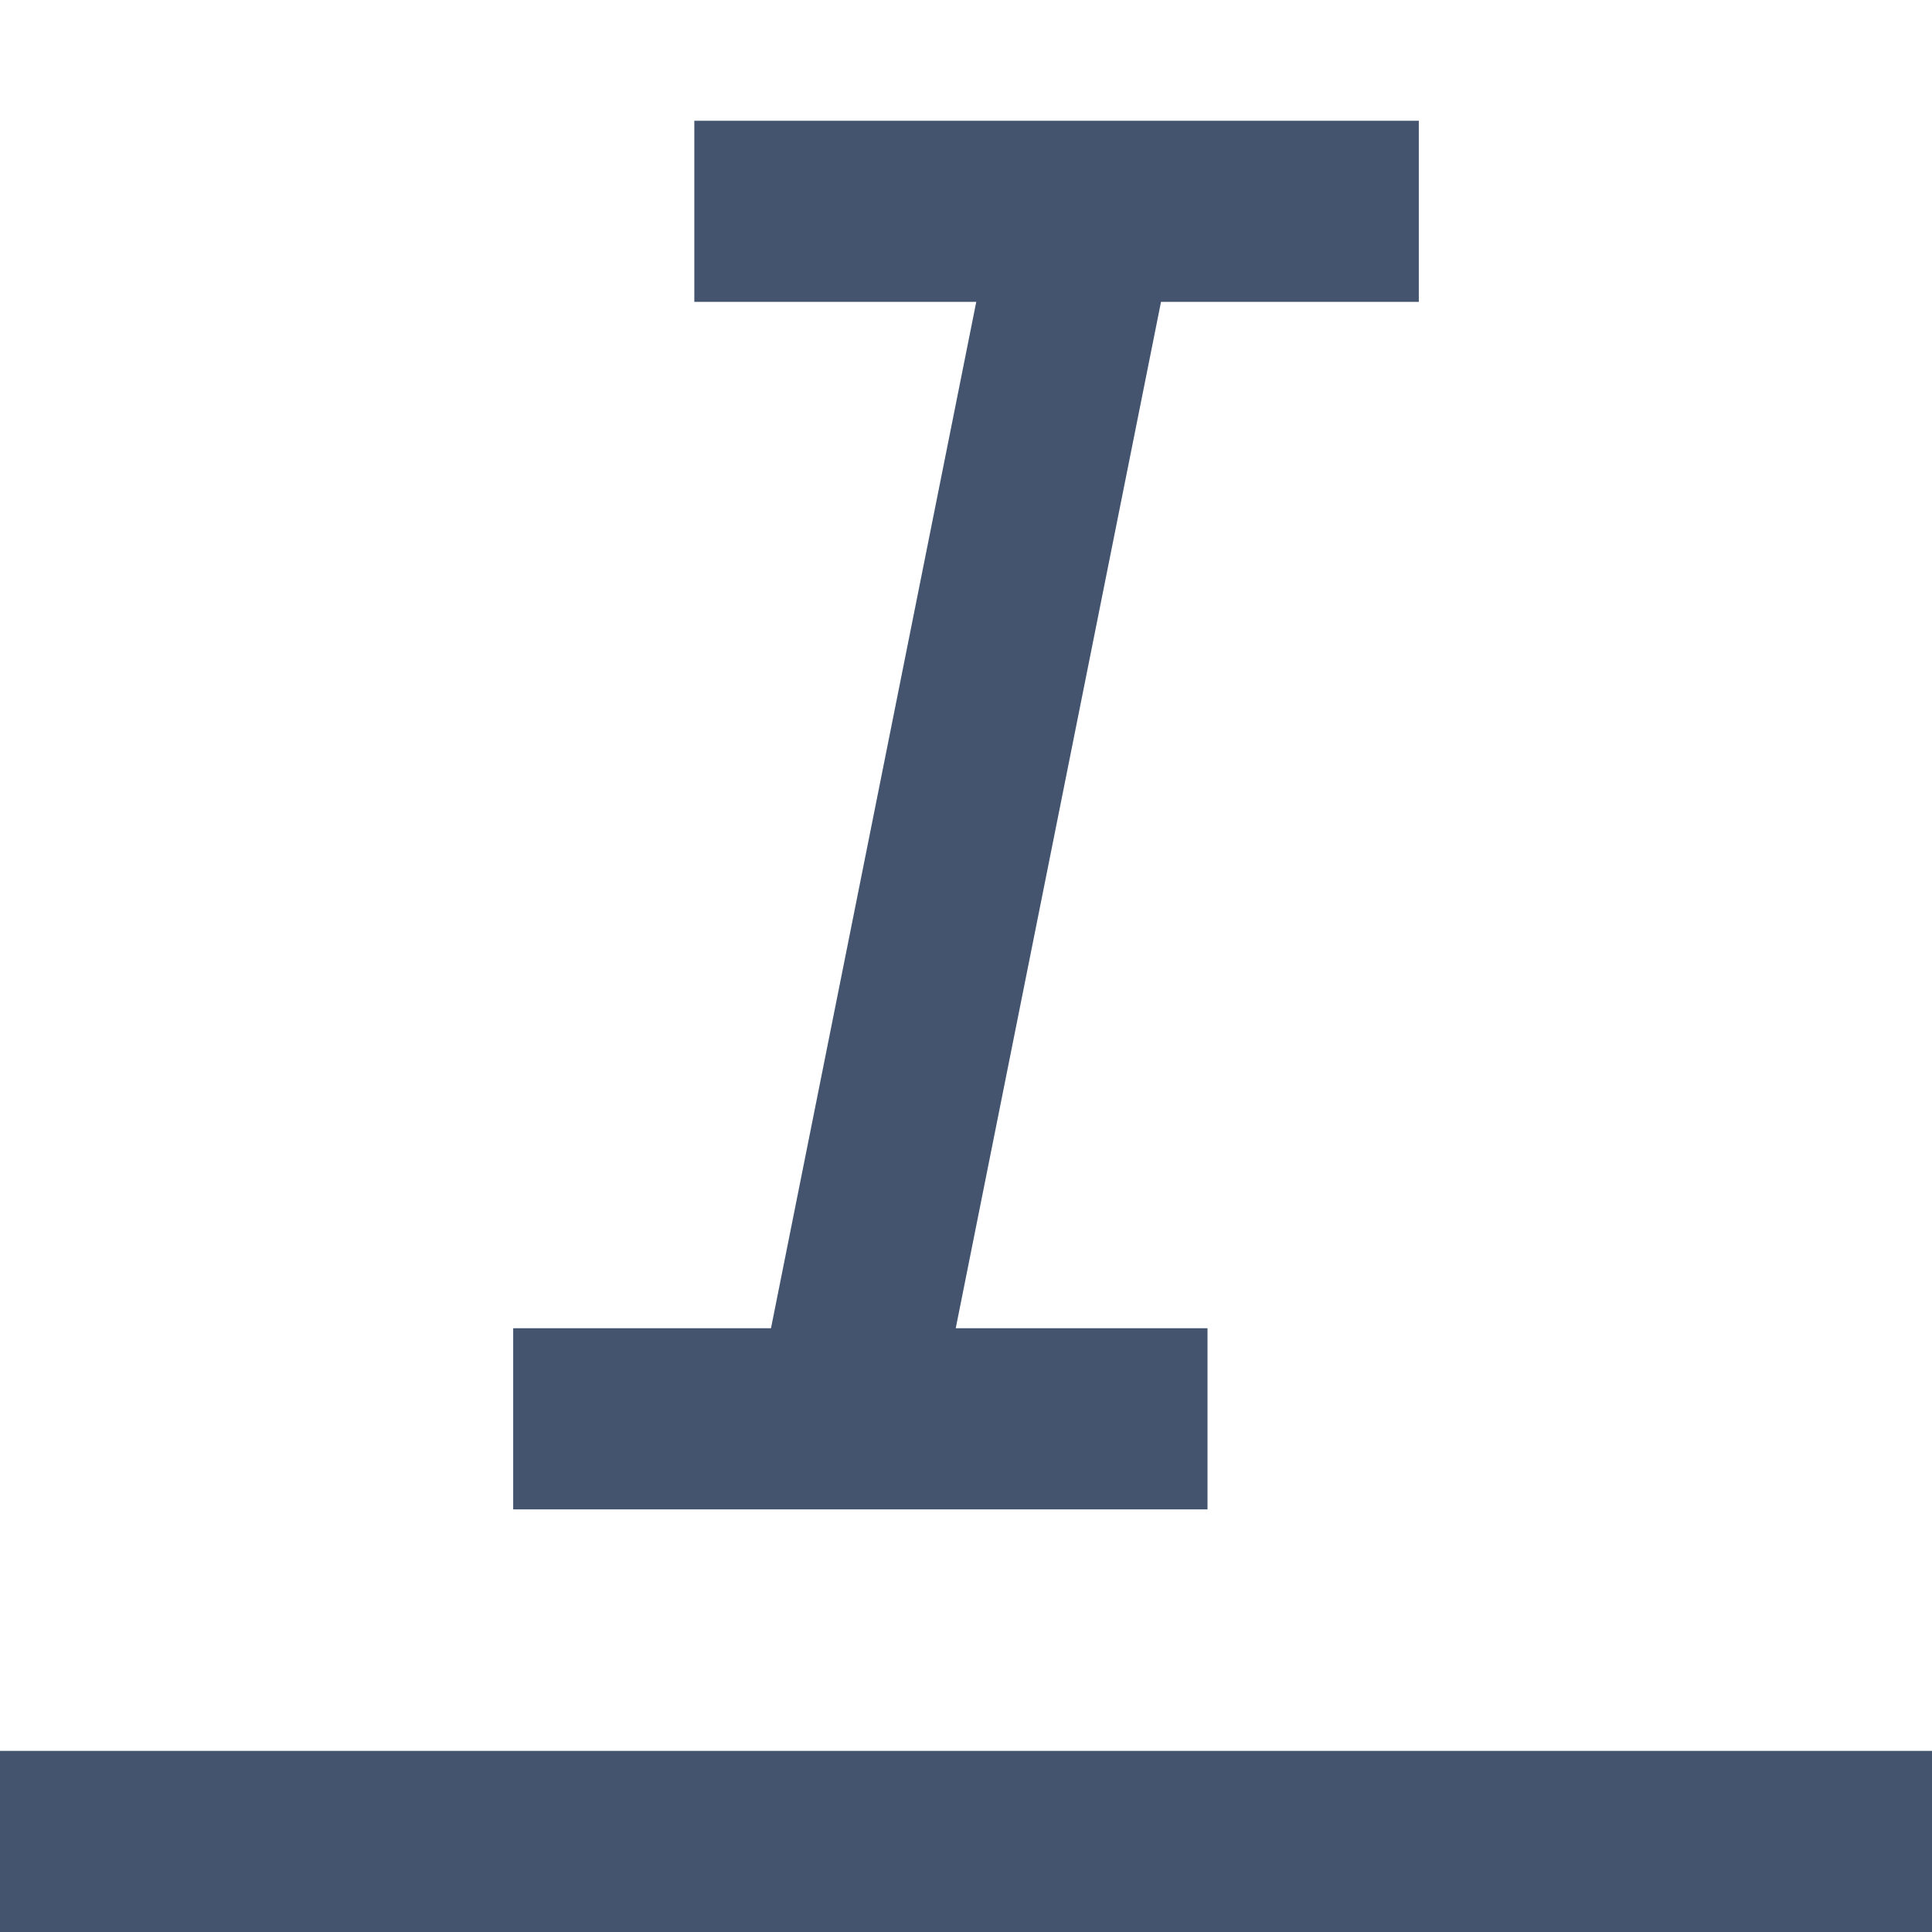 <svg width="16" height="16" viewBox="0 0 16 16" fill="none" xmlns="http://www.w3.org/2000/svg">
<path fill-rule="evenodd" clip-rule="evenodd" d="M16 16L0 16L1.31134e-07 14.5L16 14.5V16Z" fill="#44546F"/>
<path fill-rule="evenodd" clip-rule="evenodd" d="M5.75 1H11.75V2.5H9.615L7.915 11H10V12.5H4.25V11H6.385L8.085 2.5H5.75V1Z" fill="#44546F"/>
</svg>

